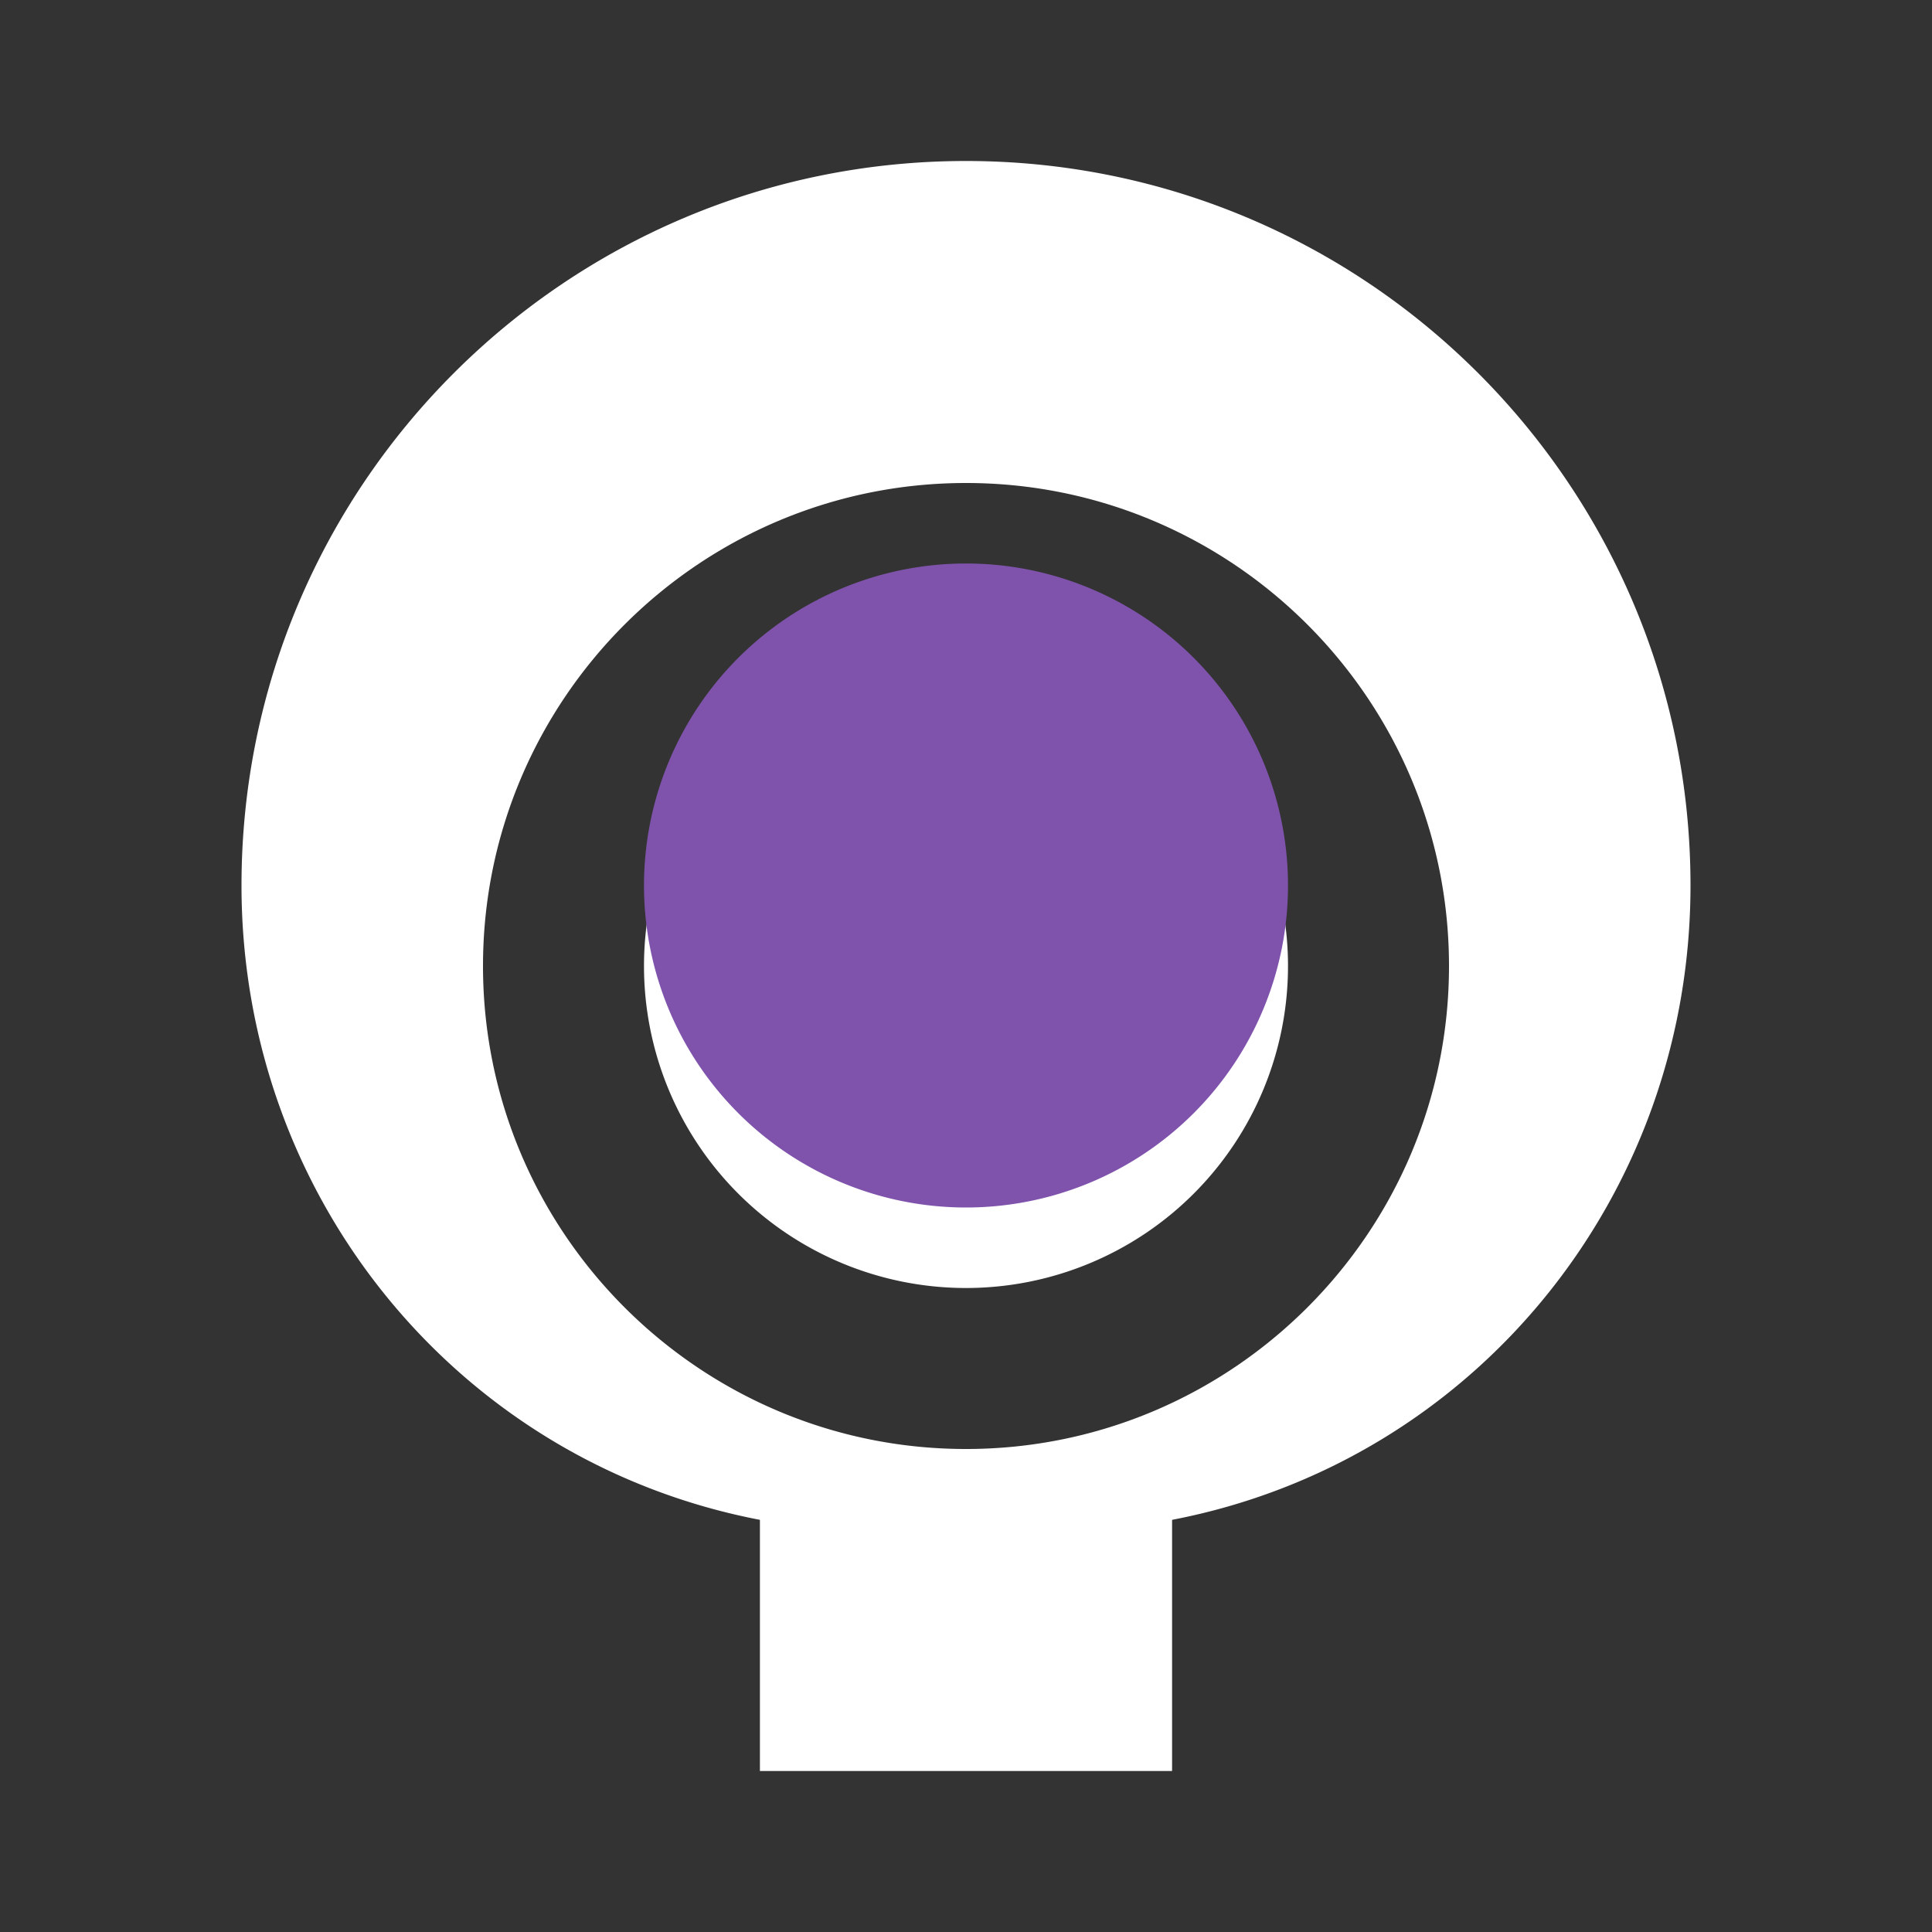 <svg width="24" height="24" viewBox="0 0 24 24" fill="none" xmlns="http://www.w3.org/2000/svg">
  <rect x="0" y="0" width="24" height="24" fill="#333333" stroke="none"/>
  <g>
    <rect width="24" height="24" fill="none"/>
    <path d="M12 2C7.03 2 3 6.03 3 11c0 3.87 2.69 7.16 6.44 7.88V22h5.12v-3.12C18.31 18.16 21 14.87 21 11c0-4.97-4.03-9-9-9zm0 16c-3.31 0-6-2.69-6-6 0-3.31 2.69-6 6-6s6 2.69 6 6c0 3.31-2.69 6-6 6zm0-10a4 4 0 100 8 4 4 0 000-8z" fill="#fff"/>
    <path d="M12 7a4 4 0 100 8 4 4 0 000-8z" fill="#7F53AC"/>
  </g>
</svg>
